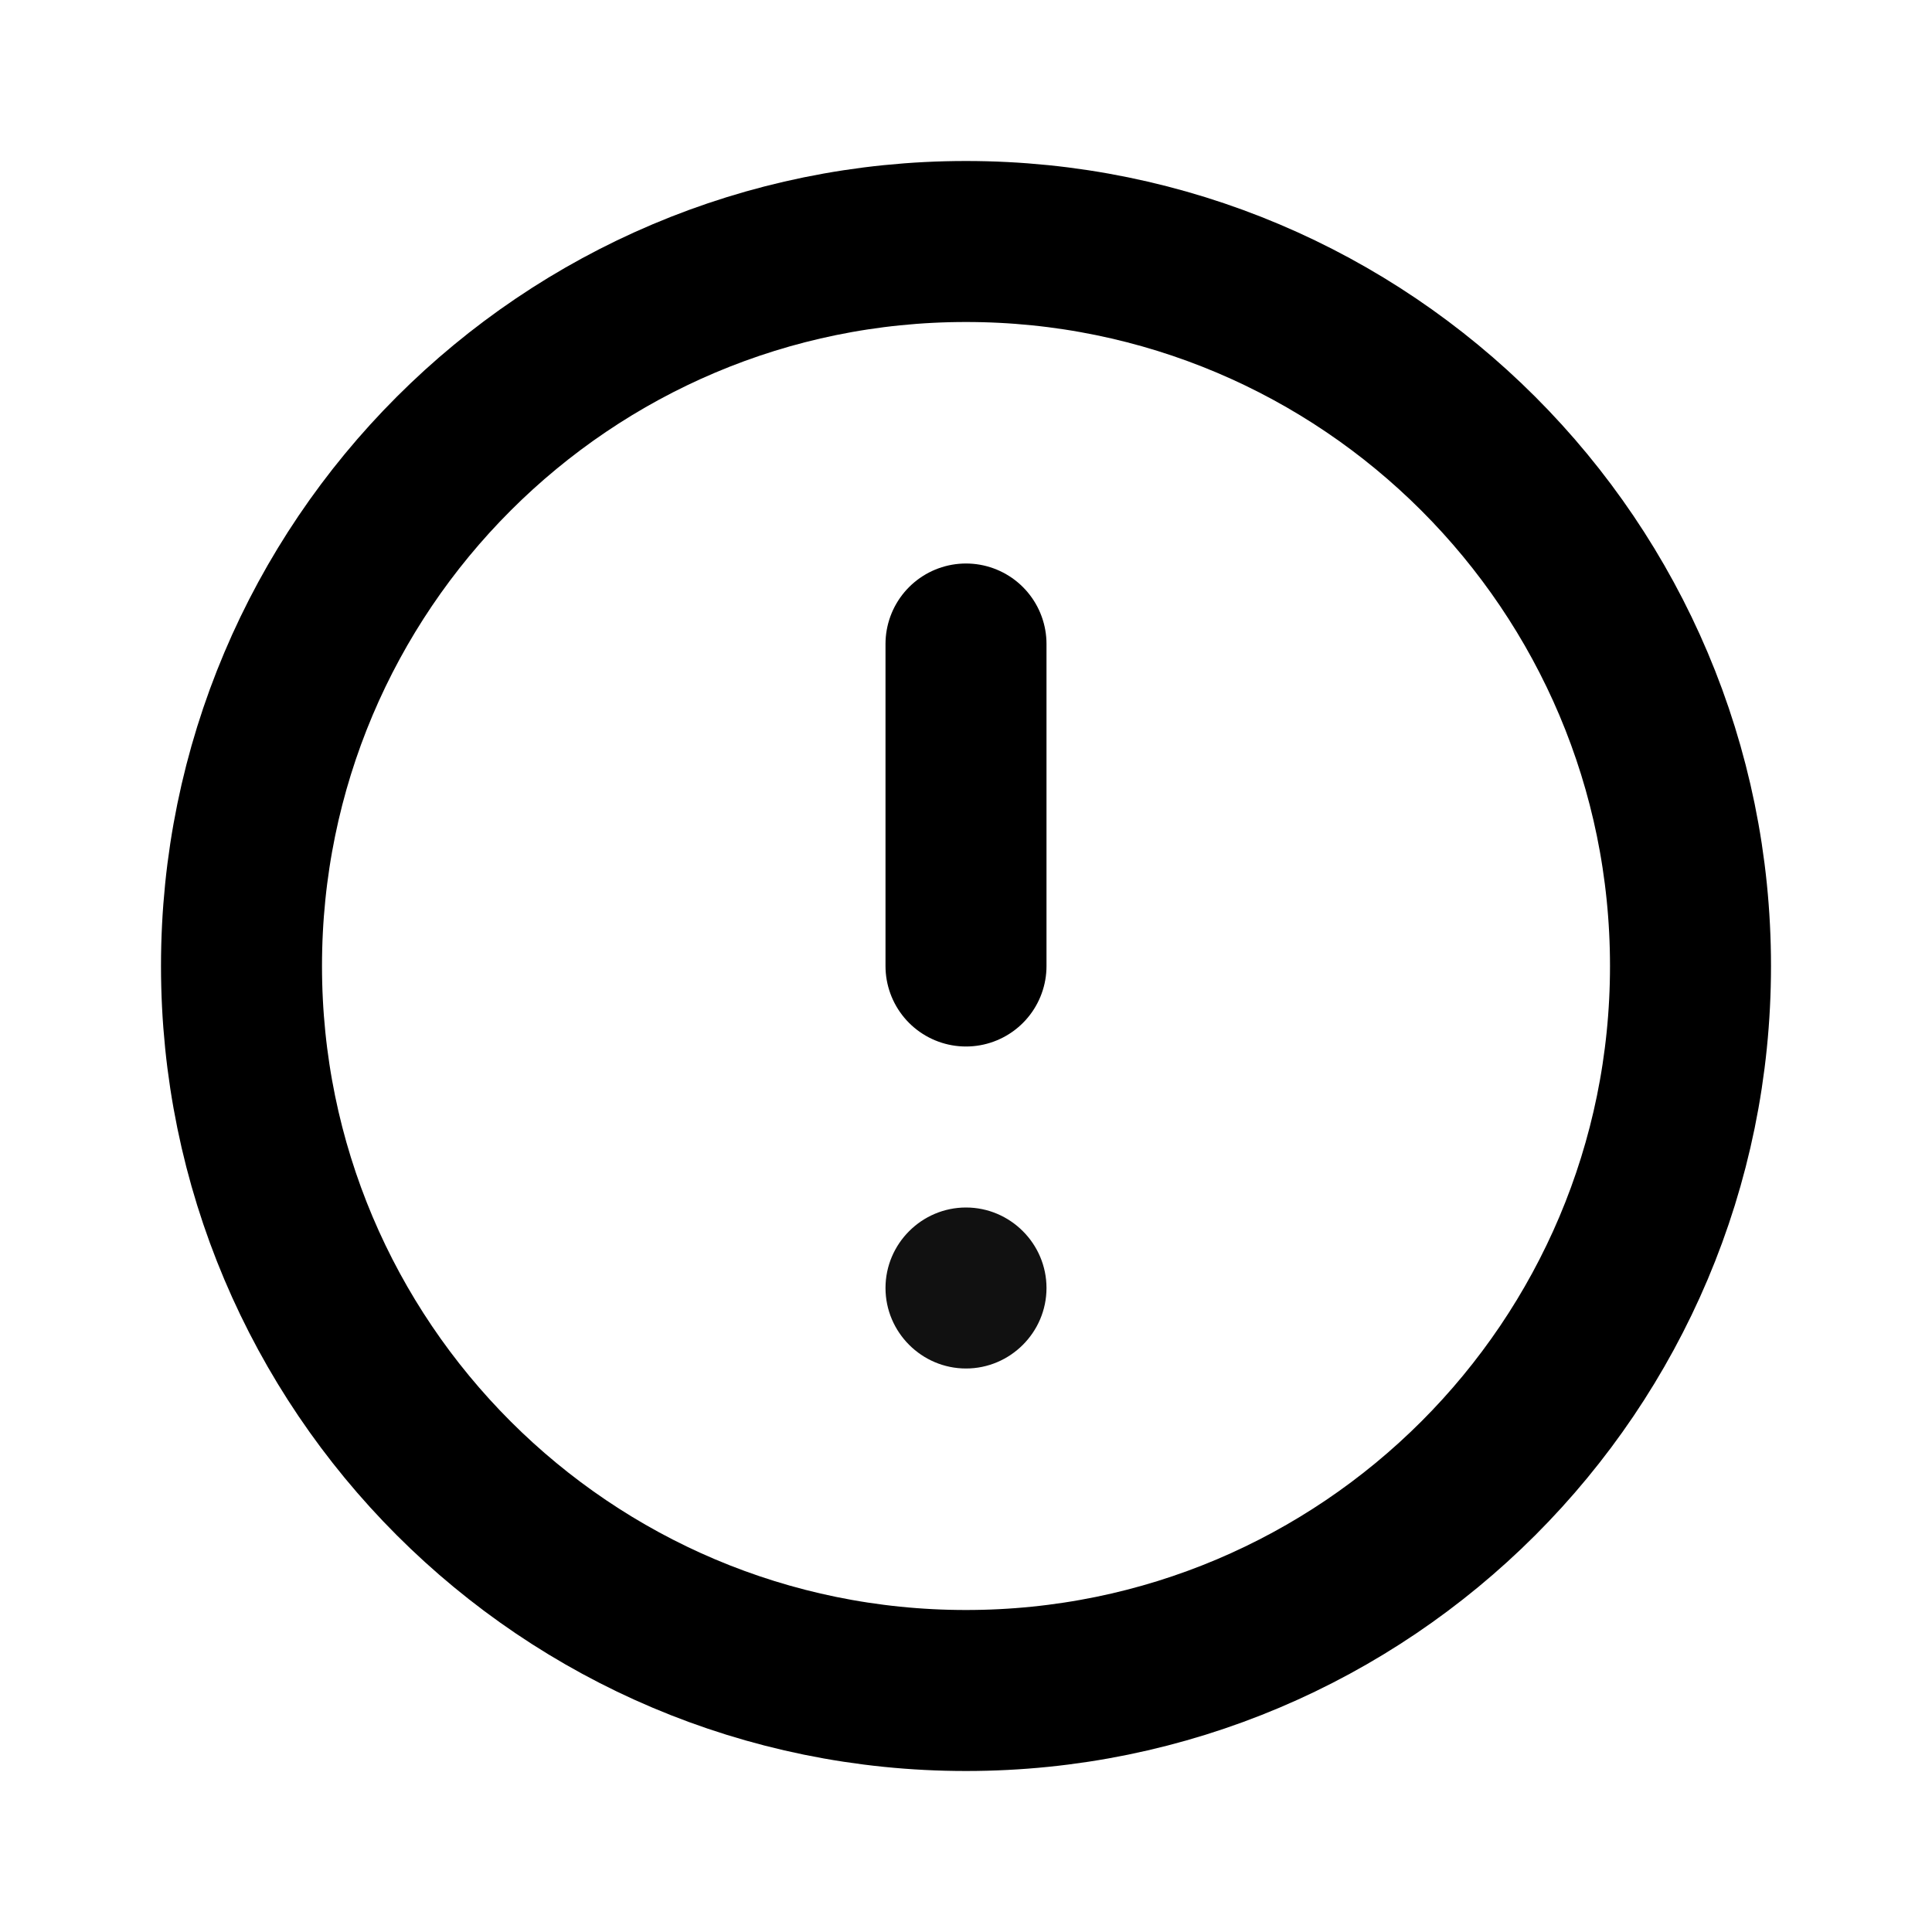 <svg viewBox="0 0 24 24" fill="none" xmlns="http://www.w3.org/2000/svg">
<path d="M12 21C16.971 21 21 16.971 21 12C21 7.029 16.971 3 12 3C7.029 3 3 7.029 3 12C3 16.971 7.029 21 12 21Z" stroke="currentColor" stroke-width="2" stroke-linejoin="round"/>
<path d="M12 15C11.45 15 11 15.45 11 16C11 16.55 11.45 17 12 17C12.55 17 13 16.55 13 16C13 15.45 12.55 15 12 15Z" fill="#111111"/>
<path d="M12 8V12" stroke="currentColor" stroke-width="2" stroke-linecap="round"/>
</svg>
